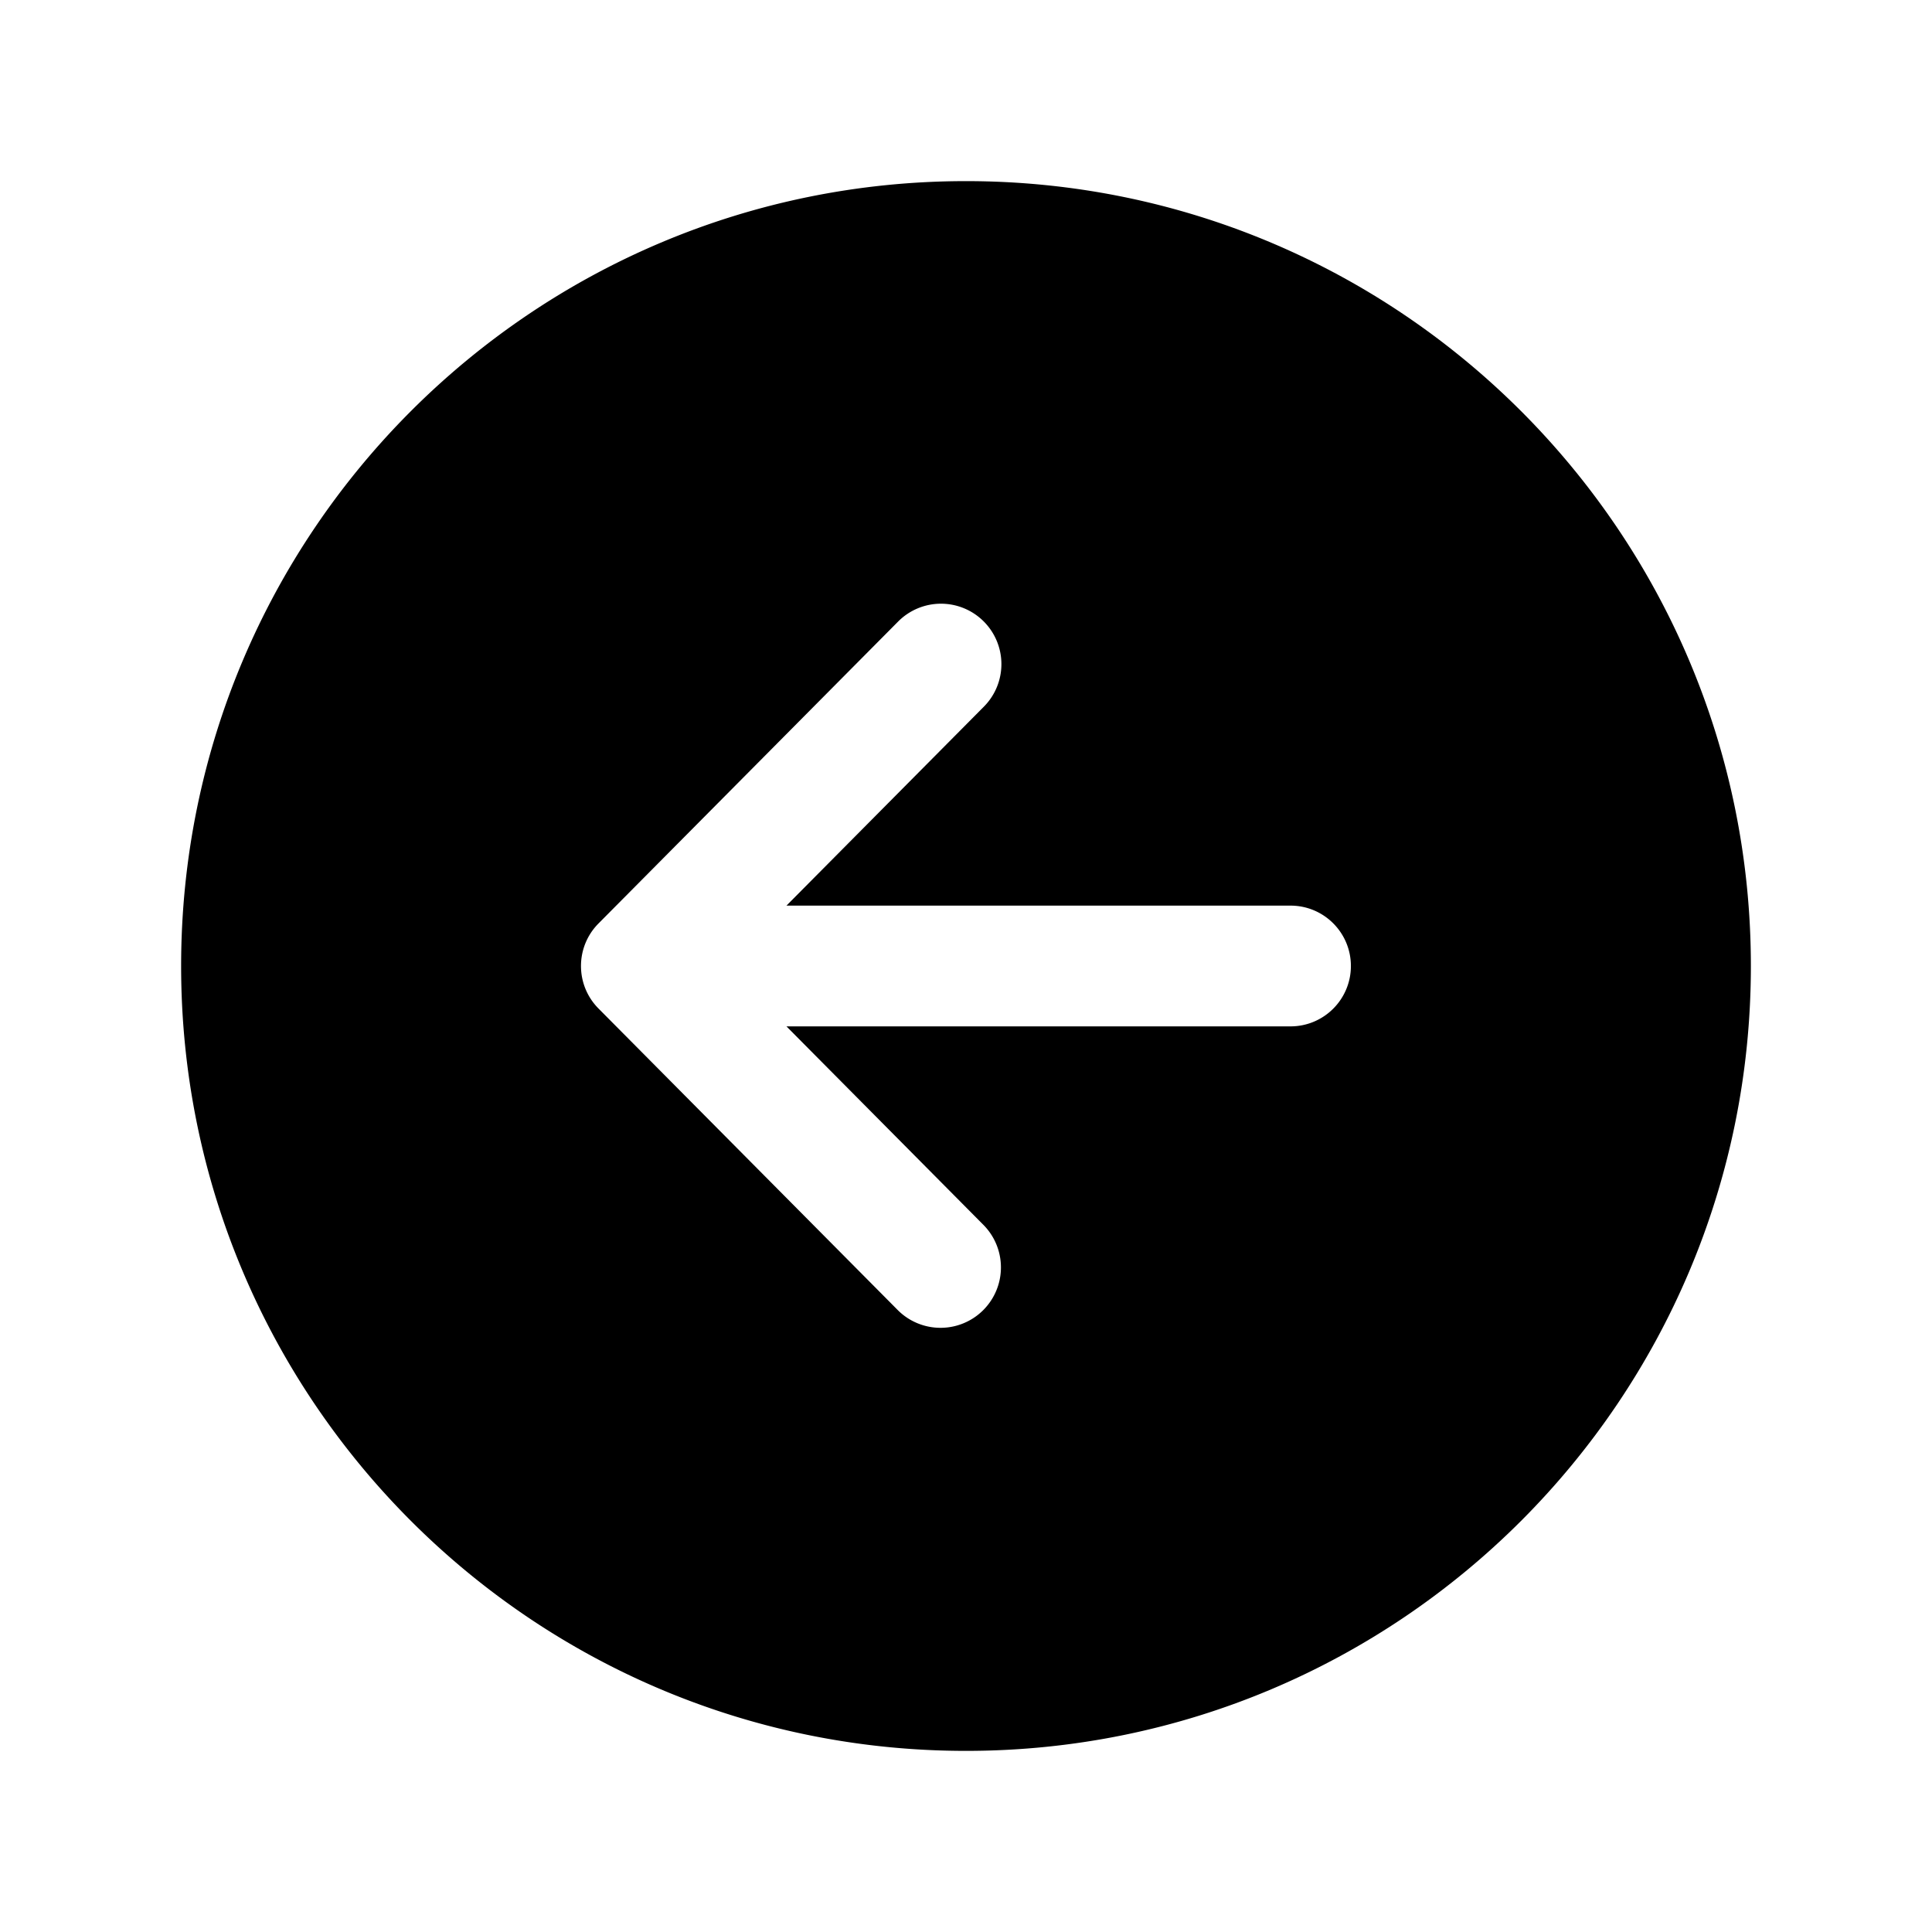 <svg xmlns="http://www.w3.org/2000/svg" width="512" height="512" fill="none"><path fill="currentColor" fill-rule="evenodd" d="M48 256c0 114.87 93.13 208 208 208s208-93.13 208-208S370.87 48 256 48 48 141.13 48 256m212.65-91.36a16 16 0 0 1 .09 22.63L208.42 240H342c8.837 0 16 7.163 16 16s-7.163 16-16 16H208.42l52.32 52.73A16.01 16.01 0 0 1 238 347.27l-79.39-80c-6.19-6.238-6.19-16.302 0-22.54l79.39-80a16.003 16.003 0 0 1 22.65-.09" clip-rule="evenodd"/></svg>